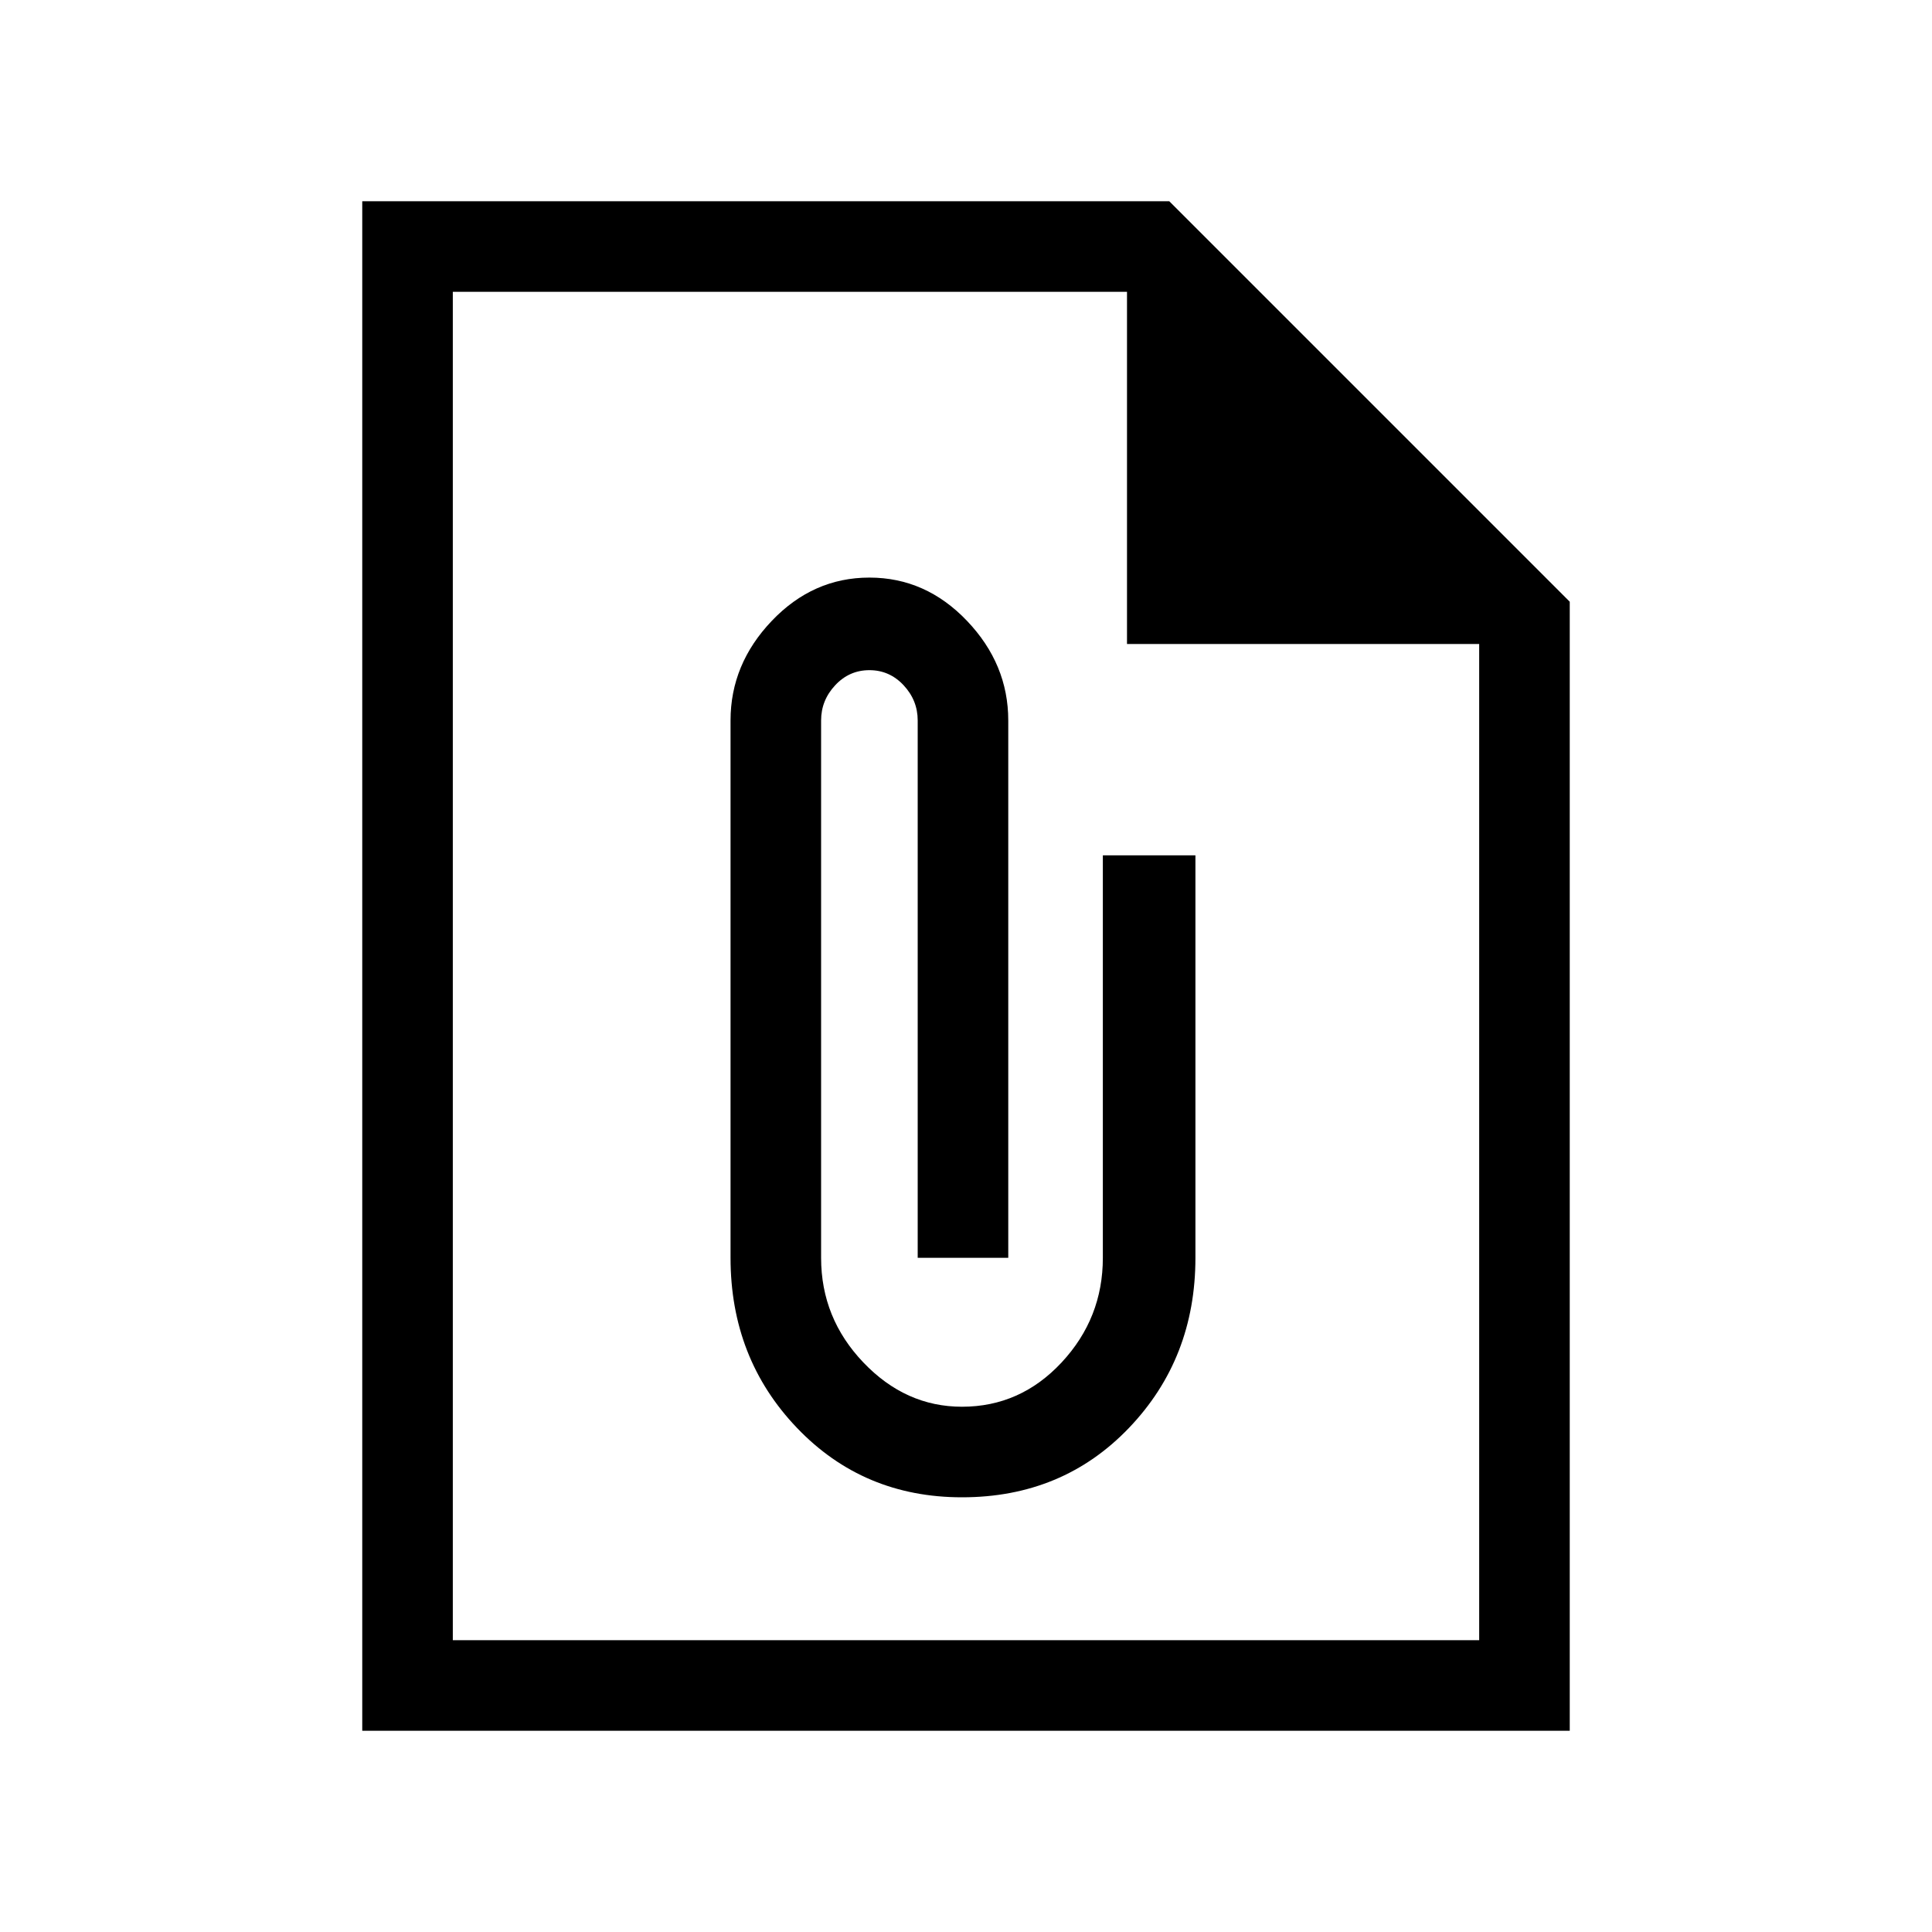 <svg xmlns="http://www.w3.org/2000/svg" height="48" width="48"><path d="M39 43H9V5H29.05L39 14.95ZM36.75 40.75V16H28V7.25H11.25V40.75ZM23.9 37.2Q26.4 37.2 28.05 35.475Q29.7 33.75 29.7 31.25V21.25H27.4V31.25Q27.4 32.75 26.375 33.85Q25.35 34.95 23.9 34.95Q22.5 34.95 21.45 33.85Q20.4 32.75 20.4 31.25V17.9Q20.4 17.4 20.75 17.025Q21.1 16.65 21.6 16.65Q22.1 16.65 22.45 17.025Q22.8 17.4 22.8 17.9V31.25H25.05V17.9Q25.05 16.5 24.025 15.425Q23 14.35 21.6 14.35Q20.2 14.35 19.175 15.425Q18.15 16.5 18.15 17.9V31.25Q18.15 33.75 19.8 35.475Q21.45 37.2 23.9 37.2ZM11.25 7.25V16V7.25V16V40.75Z"/></svg>